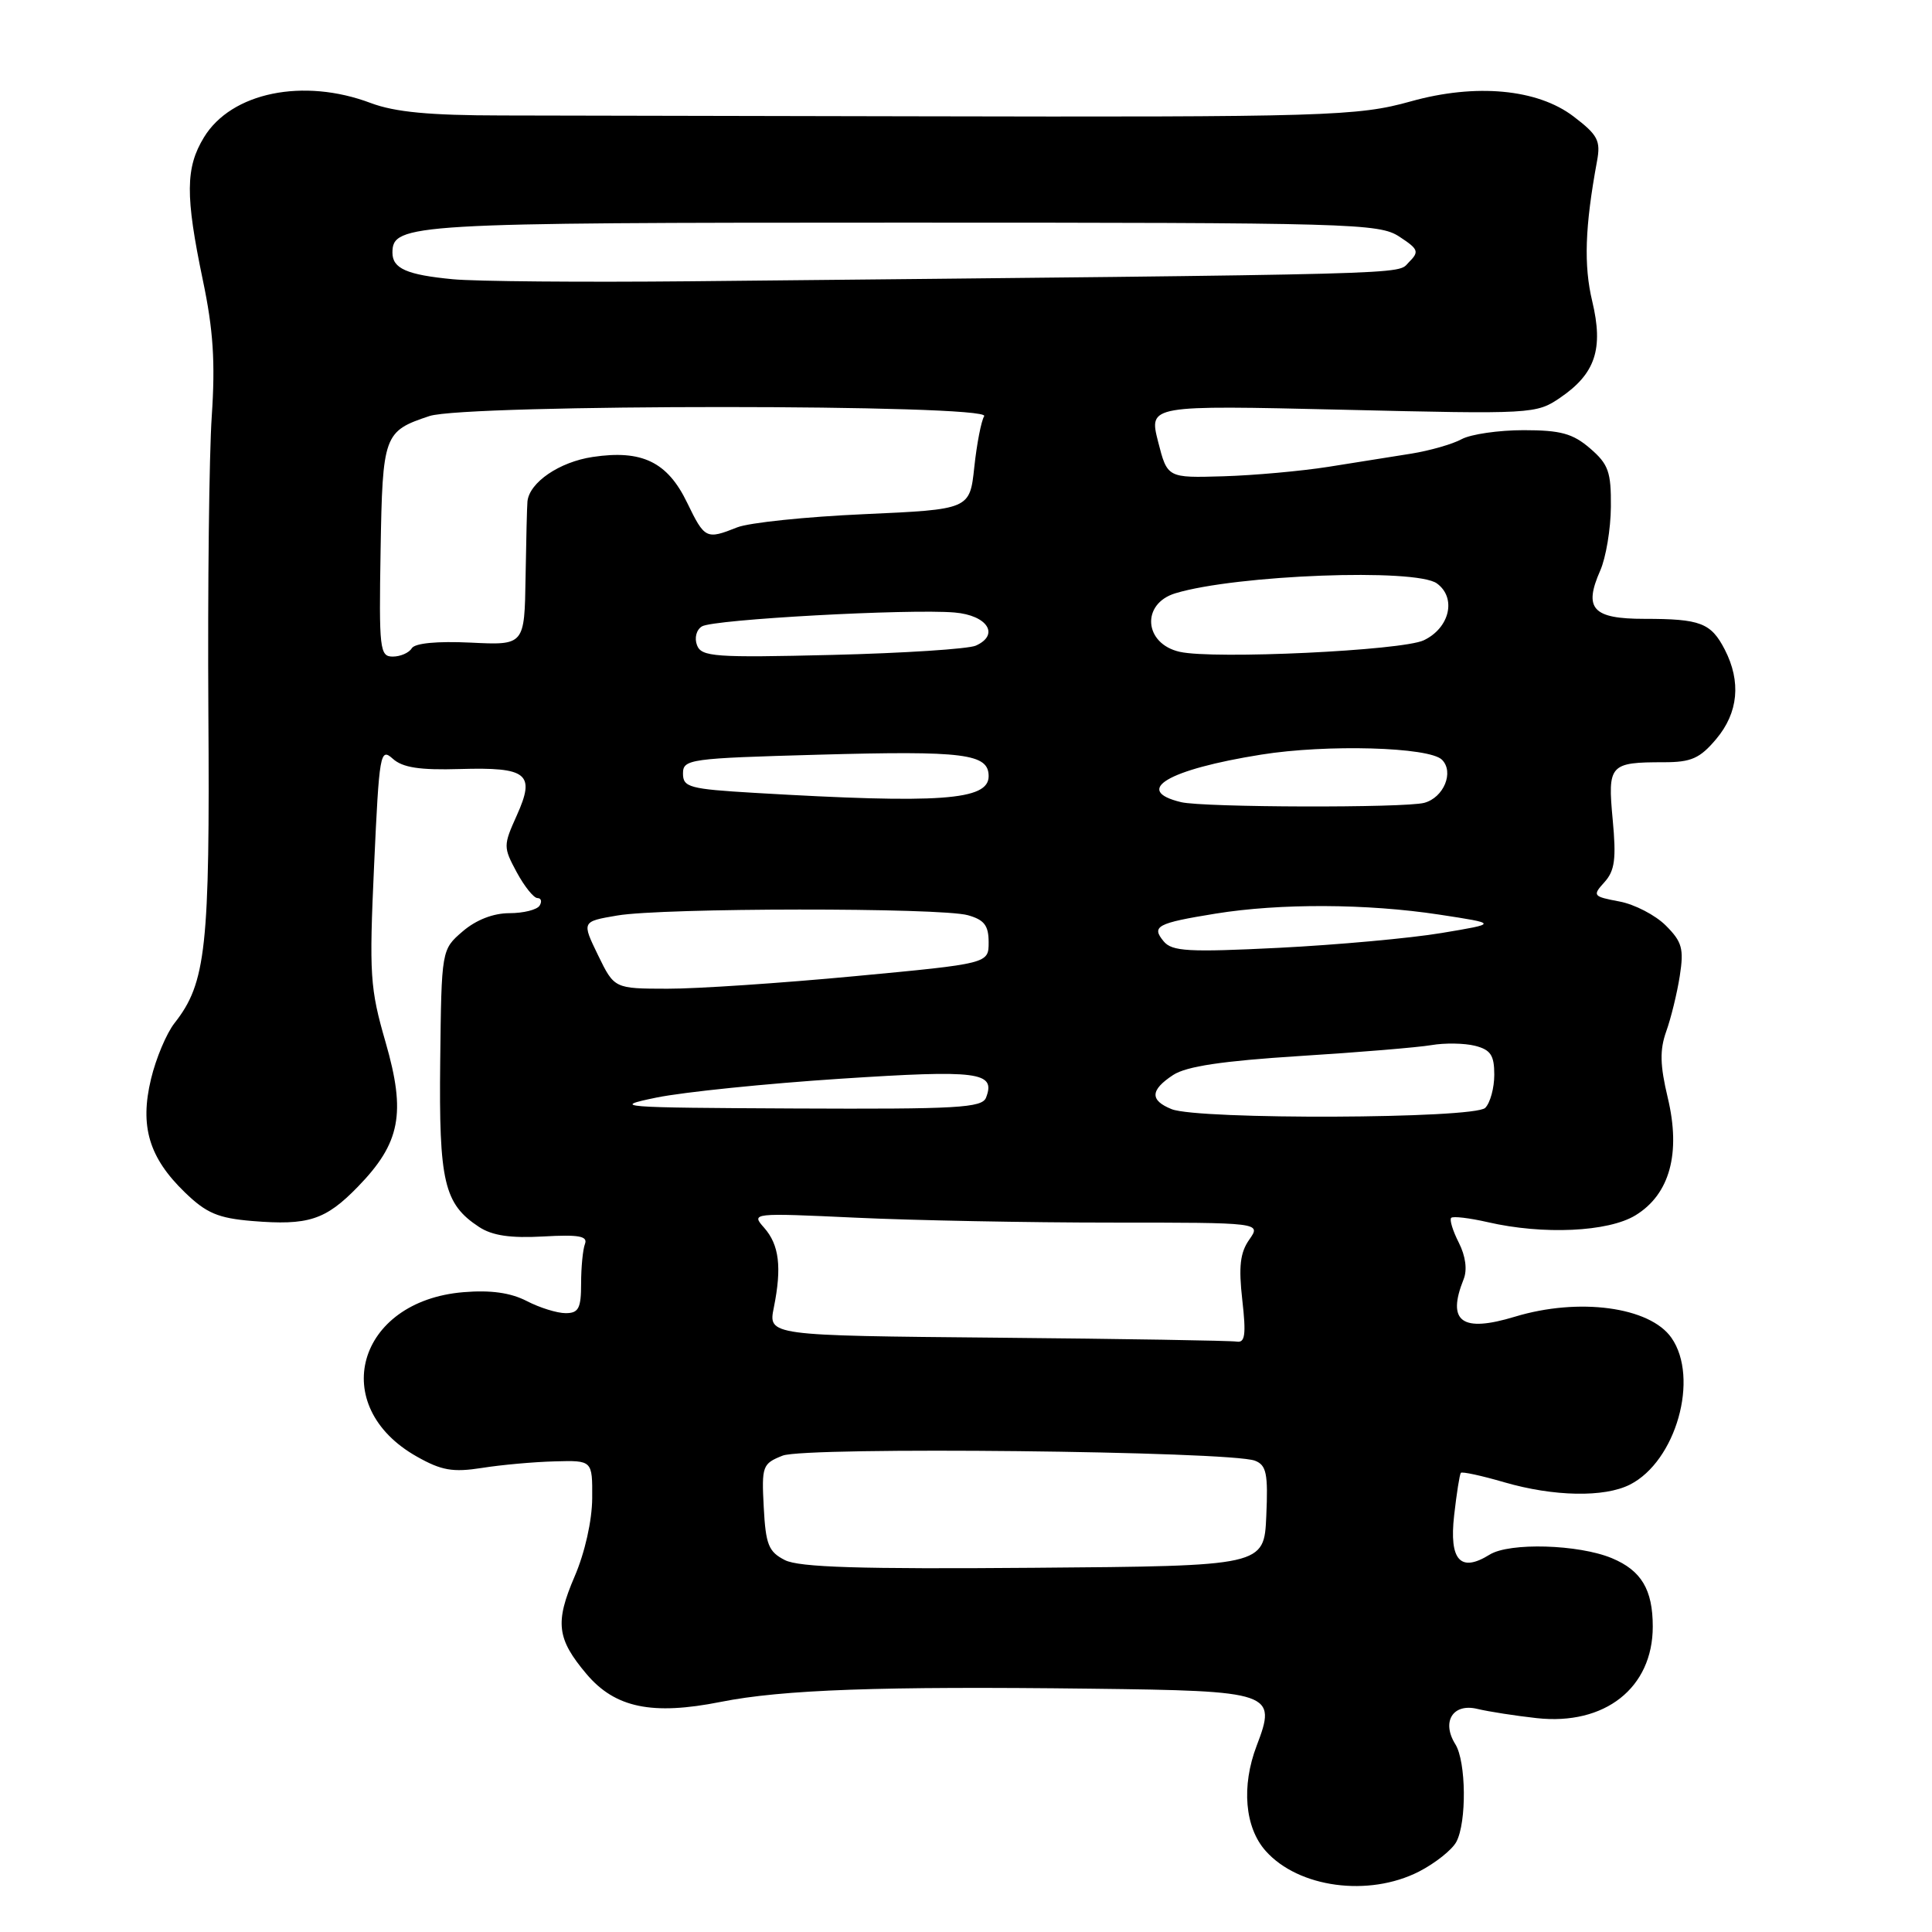 <?xml version="1.0" encoding="UTF-8" standalone="no"?>
<!DOCTYPE svg PUBLIC "-//W3C//DTD SVG 1.1//EN" "http://www.w3.org/Graphics/SVG/1.1/DTD/svg11.dtd" >
<svg xmlns="http://www.w3.org/2000/svg" xmlns:xlink="http://www.w3.org/1999/xlink" version="1.1" viewBox="0 0 256 256">
 <g >
 <path fill="currentColor"
d=" M 188.01 248.00 C 190.17 246.89 192.40 245.12 192.97 244.06 C 194.36 241.47 194.28 233.42 192.84 231.12 C 190.97 228.13 192.52 225.65 195.76 226.44 C 197.27 226.80 200.80 227.35 203.61 227.66 C 212.66 228.66 219.00 223.65 219.00 215.53 C 219.00 210.63 217.49 208.10 213.59 206.47 C 209.18 204.63 200.00 204.36 197.38 206.00 C 193.51 208.41 192.01 206.75 192.68 200.80 C 193.01 197.88 193.41 195.35 193.57 195.16 C 193.72 194.97 196.32 195.53 199.33 196.41 C 205.88 198.31 212.58 198.44 215.97 196.72 C 222.08 193.63 225.20 182.59 221.47 177.26 C 218.60 173.16 209.20 171.90 200.73 174.47 C 193.68 176.61 191.68 175.14 193.94 169.50 C 194.44 168.25 194.20 166.44 193.30 164.66 C 192.50 163.09 192.05 161.62 192.29 161.37 C 192.54 161.13 194.71 161.39 197.12 161.94 C 204.47 163.64 213.09 163.24 216.70 161.04 C 221.26 158.26 222.75 152.81 220.98 145.43 C 219.96 141.15 219.91 139.13 220.78 136.68 C 221.41 134.93 222.22 131.62 222.58 129.32 C 223.14 125.71 222.89 124.80 220.73 122.64 C 219.35 121.26 216.58 119.82 214.57 119.45 C 211.07 118.79 210.98 118.68 212.60 116.89 C 213.97 115.37 214.18 113.81 213.69 108.60 C 213.01 101.31 213.28 101.00 220.49 101.00 C 224.10 101.00 225.25 100.49 227.41 97.92 C 230.34 94.44 230.73 90.32 228.54 86.07 C 226.71 82.53 225.31 82.00 217.89 82.00 C 211.03 82.00 209.81 80.66 212.04 75.60 C 212.79 73.90 213.43 70.10 213.45 67.16 C 213.49 62.53 213.13 61.51 210.69 59.41 C 208.40 57.44 206.79 57.00 201.88 57.00 C 198.57 57.00 194.89 57.54 193.68 58.19 C 192.48 58.85 189.47 59.71 187.00 60.11 C 184.53 60.50 179.57 61.29 176.00 61.86 C 172.43 62.42 166.17 62.99 162.09 63.11 C 154.68 63.33 154.68 63.33 153.45 58.51 C 152.23 53.69 152.23 53.69 177.87 54.29 C 203.11 54.89 203.55 54.86 206.73 52.70 C 211.40 49.52 212.49 46.23 210.98 39.92 C 209.84 35.16 210.01 30.05 211.61 21.37 C 212.12 18.64 211.73 17.89 208.50 15.43 C 203.72 11.78 195.53 11.03 186.95 13.43 C 179.93 15.40 175.76 15.53 121.00 15.41 C 98.17 15.36 73.65 15.31 66.50 15.30 C 56.90 15.29 52.35 14.86 49.12 13.65 C 40.19 10.28 30.65 12.25 27.03 18.19 C 24.57 22.22 24.54 25.92 26.88 37.13 C 28.26 43.70 28.54 47.99 28.06 55.13 C 27.71 60.28 27.51 77.89 27.61 94.25 C 27.82 125.62 27.31 130.24 23.13 135.56 C 22.06 136.92 20.66 140.25 20.01 142.97 C 18.50 149.24 19.74 153.39 24.49 157.99 C 27.34 160.75 28.88 161.41 33.42 161.79 C 40.85 162.40 43.12 161.67 47.41 157.26 C 53.06 151.45 53.81 147.53 51.10 138.13 C 49.02 130.94 48.91 129.19 49.57 114.66 C 50.25 99.80 50.38 99.04 52.04 100.53 C 53.34 101.71 55.60 102.06 60.94 101.90 C 69.90 101.64 70.97 102.51 68.48 108.04 C 66.68 112.04 66.68 112.25 68.47 115.58 C 69.49 117.46 70.72 119.00 71.22 119.00 C 71.71 119.00 71.84 119.45 71.50 120.00 C 71.16 120.55 69.36 121.00 67.50 121.00 C 65.36 121.00 63.08 121.89 61.31 123.41 C 58.50 125.83 58.50 125.83 58.33 140.62 C 58.15 156.61 58.83 159.53 63.48 162.58 C 65.23 163.73 67.65 164.08 71.98 163.84 C 76.70 163.57 77.91 163.79 77.51 164.83 C 77.23 165.56 77.00 167.93 77.00 170.08 C 77.00 173.36 76.67 174.00 74.95 174.00 C 73.82 174.00 71.50 173.28 69.79 172.39 C 67.65 171.29 65.02 170.92 61.41 171.22 C 47.28 172.39 43.34 186.33 55.26 193.02 C 58.50 194.85 60.01 195.11 63.85 194.51 C 66.41 194.10 70.75 193.71 73.50 193.64 C 78.50 193.50 78.50 193.50 78.47 198.53 C 78.45 201.49 77.50 205.74 76.14 208.89 C 73.52 214.99 73.78 217.15 77.71 221.81 C 81.50 226.30 86.41 227.32 95.50 225.51 C 103.67 223.88 116.73 223.42 144.56 223.76 C 168.65 224.05 169.22 224.25 166.51 231.33 C 164.47 236.68 164.94 242.16 167.71 245.26 C 172.05 250.14 181.35 251.39 188.01 248.00 Z  M 104.00 206.72 C 101.84 205.62 101.46 204.68 101.20 199.72 C 100.91 194.26 101.03 193.94 103.70 192.88 C 106.75 191.67 163.00 192.28 166.29 193.55 C 167.81 194.14 168.04 195.26 167.79 200.87 C 167.50 207.50 167.50 207.50 137.00 207.74 C 113.95 207.93 105.89 207.68 104.00 206.72 Z  M 132.14 177.25 C 101.78 176.97 101.78 176.97 102.54 173.24 C 103.61 167.91 103.25 164.94 101.25 162.68 C 99.51 160.72 99.62 160.71 113.41 161.35 C 121.06 161.71 136.27 162.00 147.21 162.00 C 167.11 162.00 167.11 162.00 165.54 164.25 C 164.32 165.98 164.11 167.83 164.61 172.25 C 165.13 176.84 164.98 177.95 163.88 177.77 C 163.12 177.64 148.84 177.40 132.14 177.25 Z  M 155.25 146.97 C 152.34 145.80 152.40 144.44 155.45 142.44 C 157.21 141.29 161.98 140.58 172.20 139.93 C 180.07 139.44 187.94 138.78 189.69 138.48 C 191.44 138.18 194.03 138.22 195.44 138.57 C 197.52 139.10 198.00 139.82 198.00 142.41 C 198.00 144.16 197.46 146.14 196.80 146.80 C 195.35 148.25 158.80 148.39 155.25 146.97 Z  M 87.00 145.43 C 90.58 144.70 101.53 143.58 111.33 142.94 C 129.66 141.74 131.97 142.03 130.66 145.43 C 130.14 146.80 126.93 146.98 105.28 146.88 C 81.92 146.77 80.87 146.69 87.00 145.43 Z  M 79.24 126.56 C 77.08 122.11 77.08 122.11 81.79 121.31 C 87.79 120.28 124.61 120.25 128.25 121.27 C 130.42 121.88 131.00 122.63 131.00 124.86 C 131.00 127.68 131.00 127.68 113.25 129.35 C 103.49 130.27 92.33 131.02 88.45 131.01 C 81.40 131.00 81.40 131.00 79.24 126.56 Z  M 154.19 124.73 C 152.53 122.73 153.30 122.32 161.07 121.06 C 169.59 119.68 181.13 119.73 190.71 121.19 C 198.50 122.38 198.50 122.38 191.00 123.63 C 186.88 124.32 177.20 125.20 169.49 125.59 C 157.46 126.19 155.30 126.07 154.19 124.73 Z  M 156.50 106.29 C 150.06 104.74 154.72 101.97 167.12 99.99 C 175.80 98.60 189.38 98.98 191.07 100.67 C 192.70 102.30 191.31 105.68 188.72 106.38 C 186.13 107.07 159.45 107.00 156.50 106.29 Z  M 100.00 105.06 C 91.35 104.55 90.50 104.32 90.50 102.50 C 90.50 100.59 91.33 100.48 108.50 100.00 C 127.81 99.46 131.00 99.87 131.00 102.85 C 131.00 106.05 124.61 106.51 100.00 105.06 Z  M 50.43 72.95 C 50.69 57.59 50.85 57.14 56.90 55.13 C 61.72 53.53 131.40 53.54 130.41 55.14 C 130.02 55.77 129.43 58.81 129.10 61.89 C 128.50 67.50 128.50 67.50 114.50 68.13 C 106.80 68.47 99.23 69.26 97.68 69.88 C 93.58 71.51 93.38 71.42 91.05 66.61 C 88.44 61.20 85.06 59.57 78.53 60.55 C 74.12 61.21 70.15 63.92 69.89 66.44 C 69.83 67.02 69.72 71.55 69.64 76.50 C 69.50 85.50 69.50 85.50 62.37 85.15 C 57.91 84.94 54.98 85.22 54.56 85.90 C 54.19 86.51 53.05 87.00 52.04 87.00 C 50.32 87.00 50.21 86.03 50.43 72.95 Z  M 92.36 85.50 C 91.99 84.54 92.27 83.45 93.01 83.00 C 94.50 82.07 120.51 80.65 126.49 81.16 C 130.85 81.53 132.50 84.12 129.30 85.55 C 128.31 85.99 119.74 86.55 110.26 86.78 C 94.72 87.16 92.95 87.03 92.36 85.50 Z  M 156.32 86.37 C 151.57 85.30 151.18 79.99 155.75 78.61 C 163.82 76.17 187.62 75.27 190.40 77.31 C 193.02 79.22 192.10 83.20 188.66 84.84 C 185.80 86.21 160.81 87.39 156.32 86.37 Z  M 60.00 37.00 C 53.91 36.42 52.00 35.58 52.00 33.48 C 52.00 29.64 54.36 29.50 119.54 29.50 C 179.18 29.50 182.73 29.60 185.41 31.35 C 187.97 33.03 188.09 33.34 186.67 34.76 C 185.02 36.41 189.60 36.29 91.50 37.27 C 77.20 37.41 63.02 37.29 60.00 37.00 Z "/>
</g>
</svg>